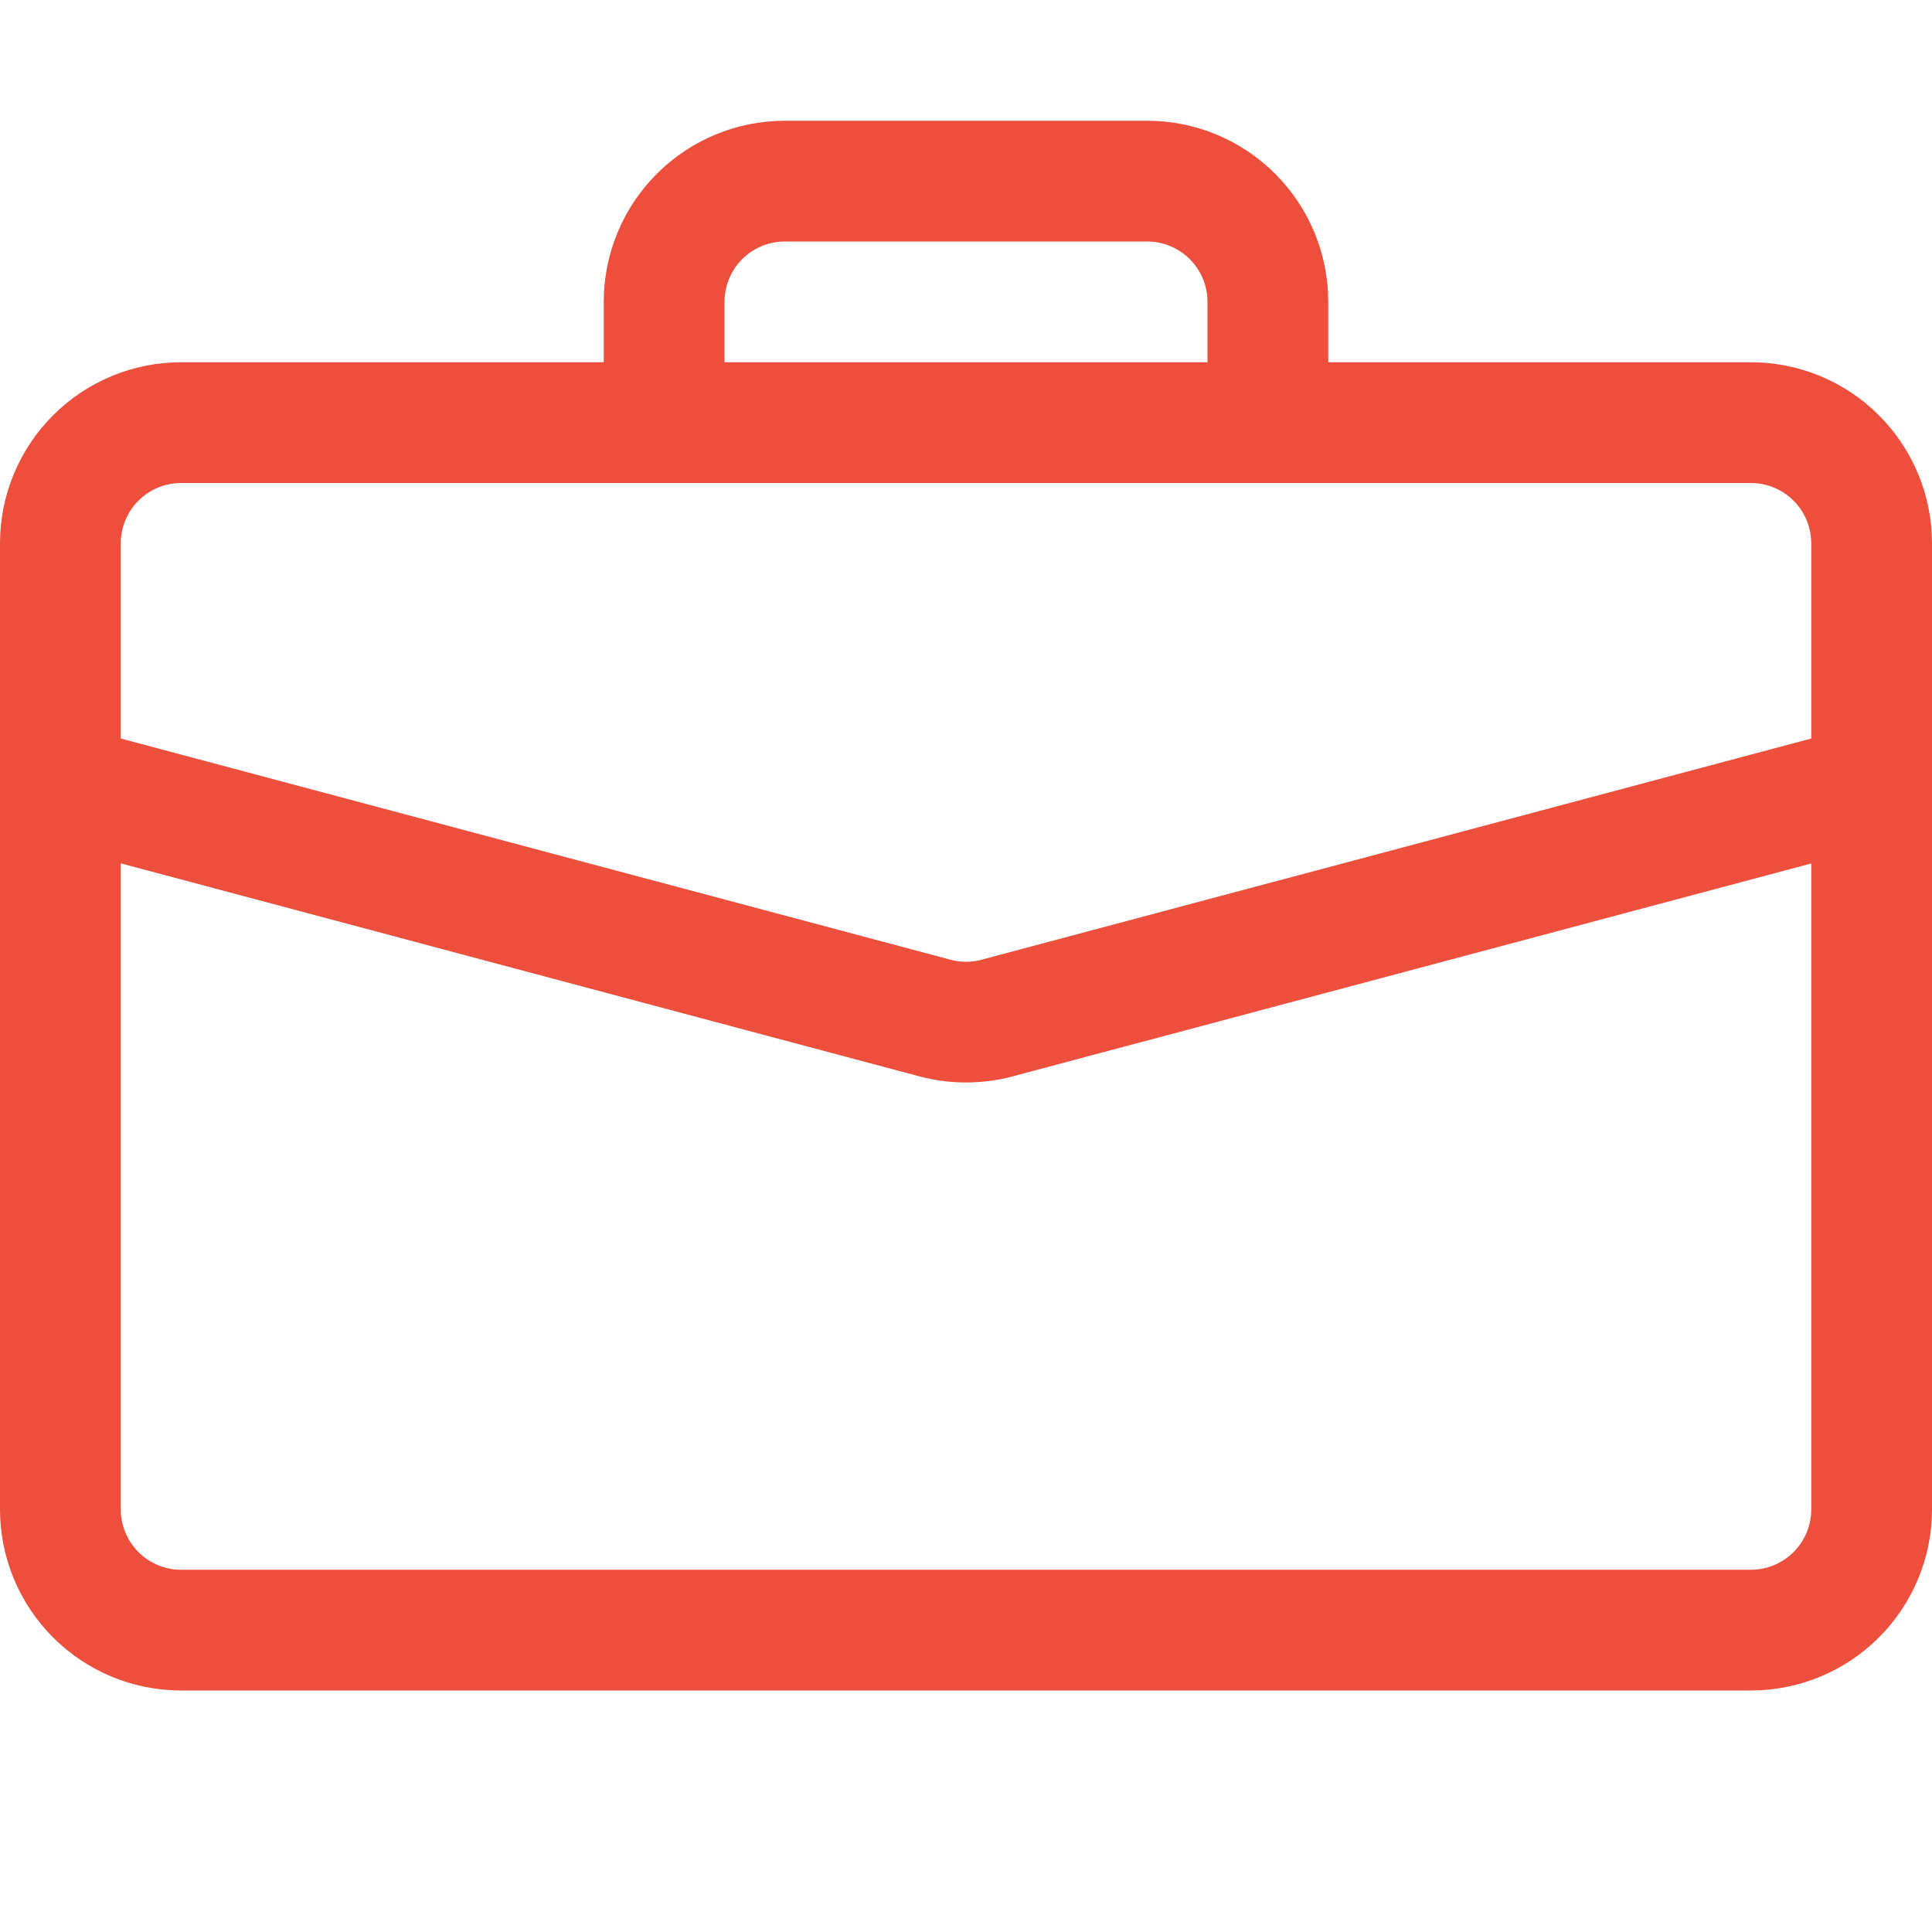 <svg width="60" height="60" viewBox="0 0 60 60" fill="none" xmlns="http://www.w3.org/2000/svg">
<path d="M24.375 3.75C22.883 3.75 21.452 4.343 20.398 5.398C19.343 6.452 18.75 7.883 18.75 9.375V11.25H5.625C4.133 11.25 2.702 11.843 1.648 12.898C0.593 13.952 0 15.383 0 16.875L0 46.875C0 48.367 0.593 49.798 1.648 50.852C2.702 51.907 4.133 52.5 5.625 52.5H54.375C55.867 52.5 57.298 51.907 58.352 50.852C59.407 49.798 60 48.367 60 46.875V16.875C60 15.383 59.407 13.952 58.352 12.898C57.298 11.843 55.867 11.25 54.375 11.25H41.25V9.375C41.25 7.883 40.657 6.452 39.602 5.398C38.548 4.343 37.117 3.75 35.625 3.75H24.375ZM24.375 7.5H35.625C36.122 7.5 36.599 7.698 36.951 8.049C37.303 8.401 37.5 8.878 37.5 9.375V11.25H22.5V9.375C22.5 8.878 22.698 8.401 23.049 8.049C23.401 7.698 23.878 7.5 24.375 7.5ZM31.448 33.428L56.25 26.816V46.875C56.25 47.372 56.053 47.849 55.701 48.201C55.349 48.553 54.872 48.75 54.375 48.75H5.625C5.128 48.75 4.651 48.553 4.299 48.201C3.948 47.849 3.75 47.372 3.75 46.875V26.812L28.552 33.428C29.501 33.68 30.499 33.68 31.448 33.428ZM5.625 15H54.375C54.872 15 55.349 15.197 55.701 15.549C56.053 15.901 56.25 16.378 56.25 16.875V22.935L30.484 29.805C30.167 29.89 29.833 29.89 29.516 29.805L3.75 22.935V16.875C3.75 16.378 3.948 15.901 4.299 15.549C4.651 15.197 5.128 15 5.625 15Z" fill="#EE4F3C"/>
</svg>
